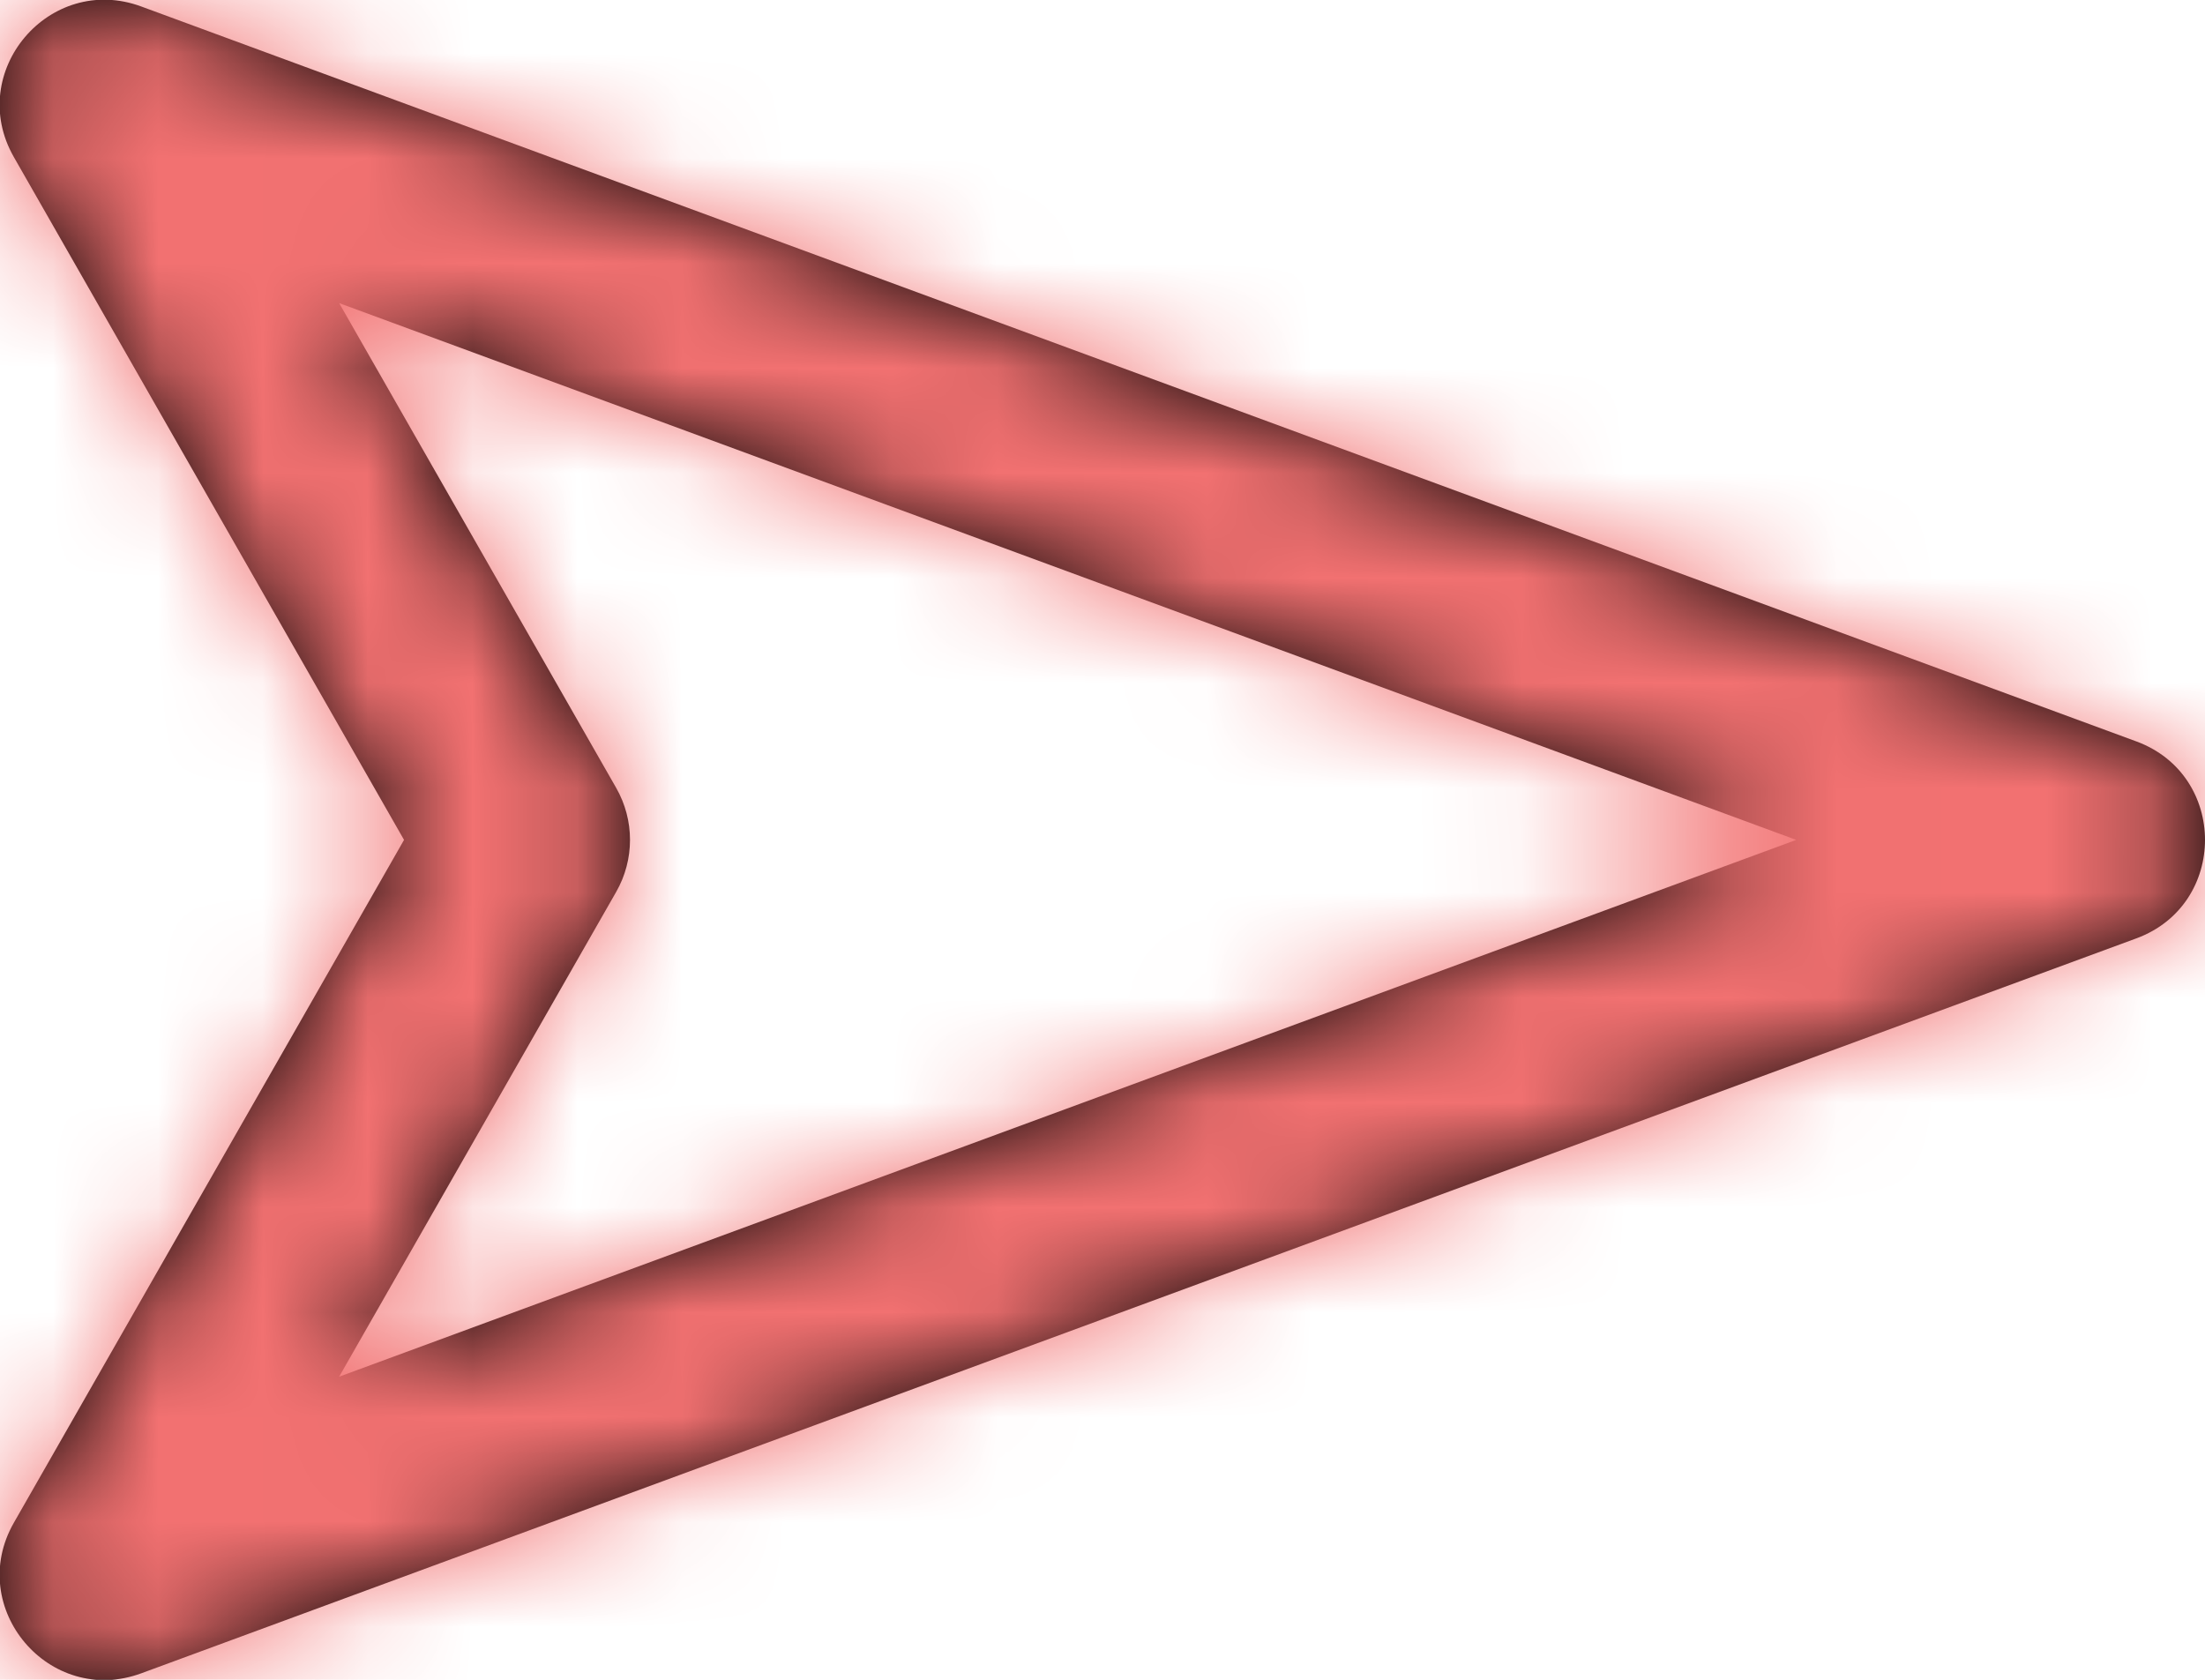 <?xml version="1.0" encoding="UTF-8"?>
<svg width="21px" height="16px" viewBox="0 0 21 16" version="1.1" xmlns="http://www.w3.org/2000/svg" xmlns:xlink="http://www.w3.org/1999/xlink">
    <!-- Generator: Sketch 55 (78076) - https://sketchapp.com -->
    <title>2. Icons / M / navigation_02</title>
    <desc>Created with Sketch.</desc>
    <defs>
        <path d="M9,3.893 L3.887,17.77 L8.504,15.132 C8.811,14.956 9.189,14.956 9.496,15.132 L14.113,17.77 L9,3.893 Z M9,17.152 L2.496,20.868 C1.686,21.331 0.739,20.53 1.062,19.654 L8.062,0.654 C8.383,-0.218 9.617,-0.218 9.938,0.654 L16.938,19.654 C17.261,20.53 16.314,21.331 15.504,20.868 L9,17.152 Z" id="path-1"></path>
        <rect id="path-3" x="0" y="0" width="26" height="26"></rect>
    </defs>
    <g id="Page-1" stroke="none" stroke-width="1" fill="none" fill-rule="evenodd">
        <g id="Desktop-HD-Copy-2" transform="translate(-831, -906)">
            <g id="2.-Icons-/-M-/-navigation_02" transform="translate(841, 914) rotate(-270) translate(-841, -914) translate(832, 903)">
                <mask id="mask-2" fill="white">
                    <use xlink:href="#path-1"></use>
                </mask>
                <use id="mask" fill="#000000" fill-rule="nonzero" xlink:href="#path-1"></use>
                <g id="Icons-/-Negative" mask="url(#mask-2)">
                    <g transform="translate(-7, -3)">
                        <mask id="mask-4" fill="white">
                            <use xlink:href="#path-3"></use>
                        </mask>
                        <use id="Background" stroke="none" fill="#F27171" fill-rule="evenodd" xlink:href="#path-3"></use>
                    </g>
                </g>
            </g>
        </g>
    </g>
</svg>